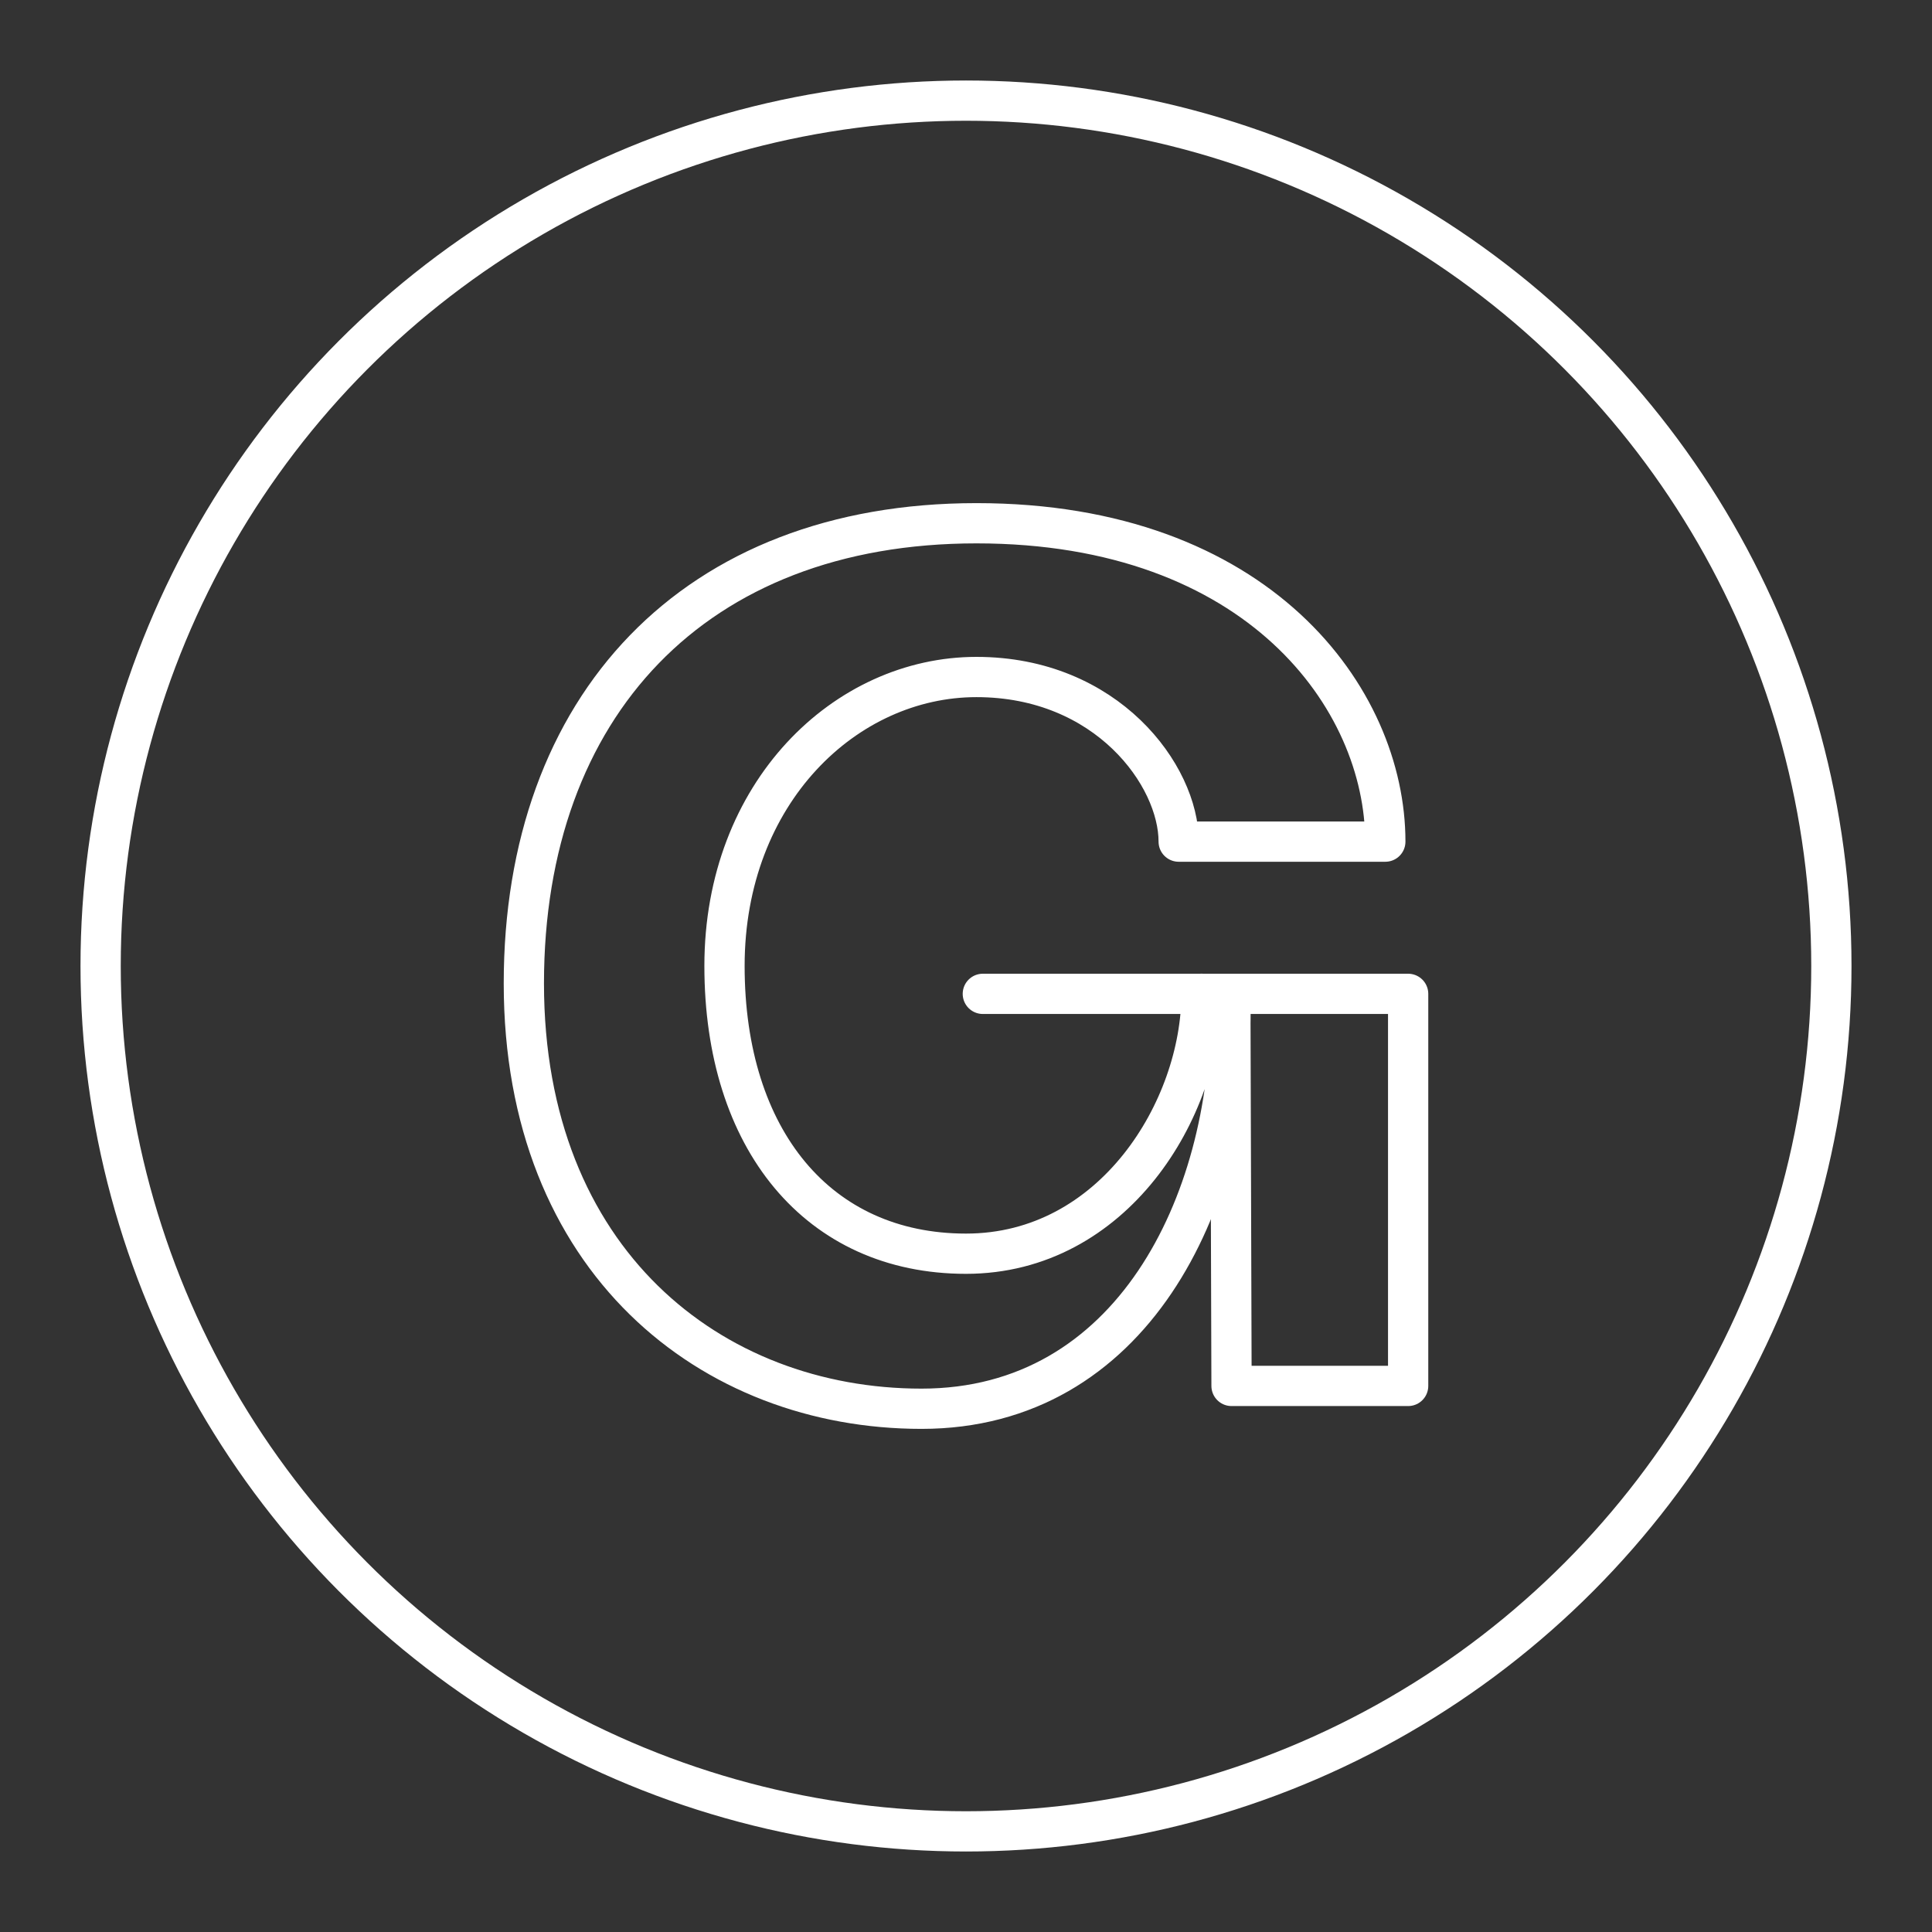 <!DOCTYPE svg PUBLIC "-//W3C//DTD SVG 1.1//EN" "http://www.w3.org/Graphics/SVG/1.1/DTD/svg11.dtd">
<!-- Uploaded to: SVG Repo, www.svgrepo.com, Transformed by: SVG Repo Mixer Tools -->
<svg width="64px" height="64px" viewBox="0 0 48 48" id="a" xmlns="http://www.w3.org/2000/svg" fill="#ffffff" stroke="#ffffff">
<rect x="0" y="0" width="48" height="48" fill="#333333" stroke="none"/>
<g id="SVGRepo_bgCarrier" stroke-width="0"/>
<g id="SVGRepo_tracerCarrier" stroke-linecap="round" stroke-linejoin="round"/>
<g id="SVGRepo_iconCarrier"> <defs> <style>.c{fill:none;stroke:#ffffff;stroke-linecap:round;stroke-linejoin:round;}</style> </defs> <circle id="b" class="c" cx="24" cy="24" r="21.5"/> <g> <polyline class="c" points="24.418 24.692 34.985 24.692 34.985 34.433 30.597 34.433 30.567 24.692"/> <path class="c" d="m30.569,25.119c0,4.776-2.449,9.881-7.673,9.881s-9.881-3.672-9.881-10.567,4.239-11.433,11.244-11.433,10.159,4.358,10.159,7.91h-5.134c0-1.642-1.781-4.09-5.025-4.09s-6.259,2.866-6.259,7.179,2.328,7.149,6,7.149,5.851-3.602,5.851-6.458"/> </g> </g>
</svg>